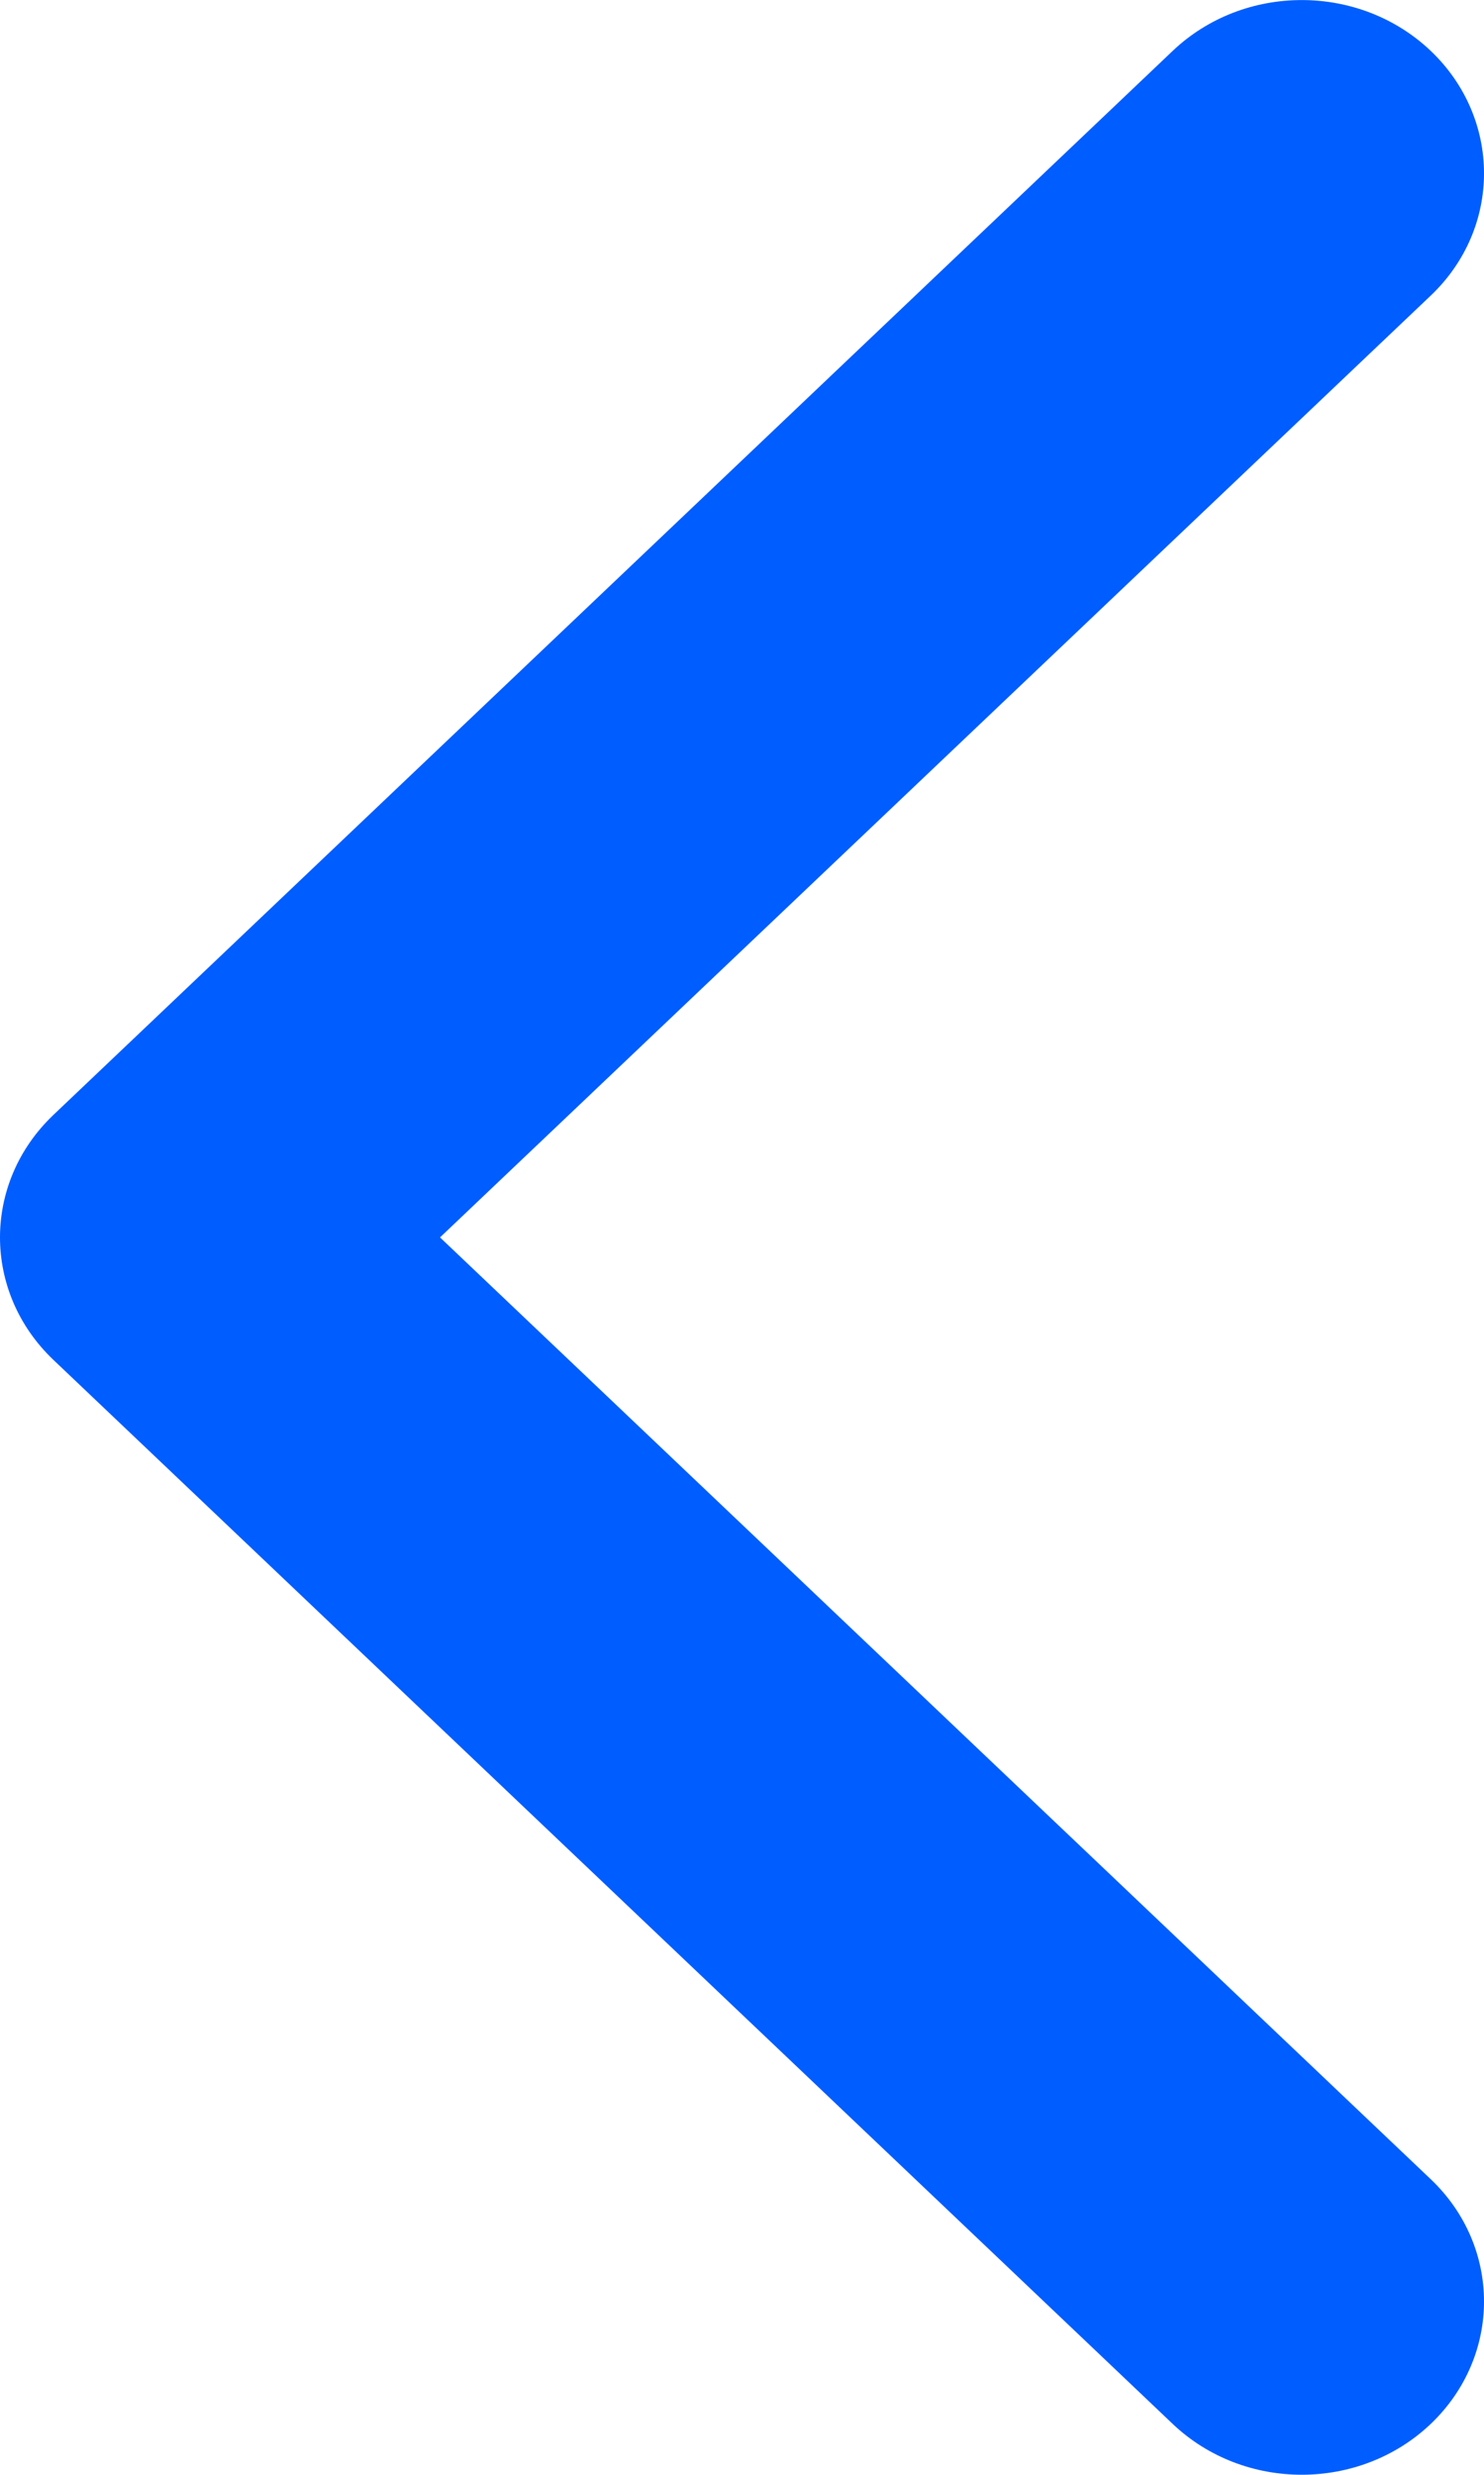 <svg width="6" height="10" viewBox="0 0 6 10" fill="none" xmlns="http://www.w3.org/2000/svg">
<path d="M0.216 4.505L4.742 0.205C5.03 -0.068 5.496 -0.068 5.784 0.205C6.072 0.479 6.072 0.922 5.784 1.195L1.779 5L5.784 8.805C6.072 9.078 6.072 9.521 5.784 9.795C5.496 10.068 5.03 10.068 4.742 9.795L0.216 5.495C0.072 5.358 5.32231e-07 5.179 5.16569e-07 5C5.00899e-07 4.821 0.072 4.642 0.216 4.505Z" fill="#005DFF"/>
</svg>
